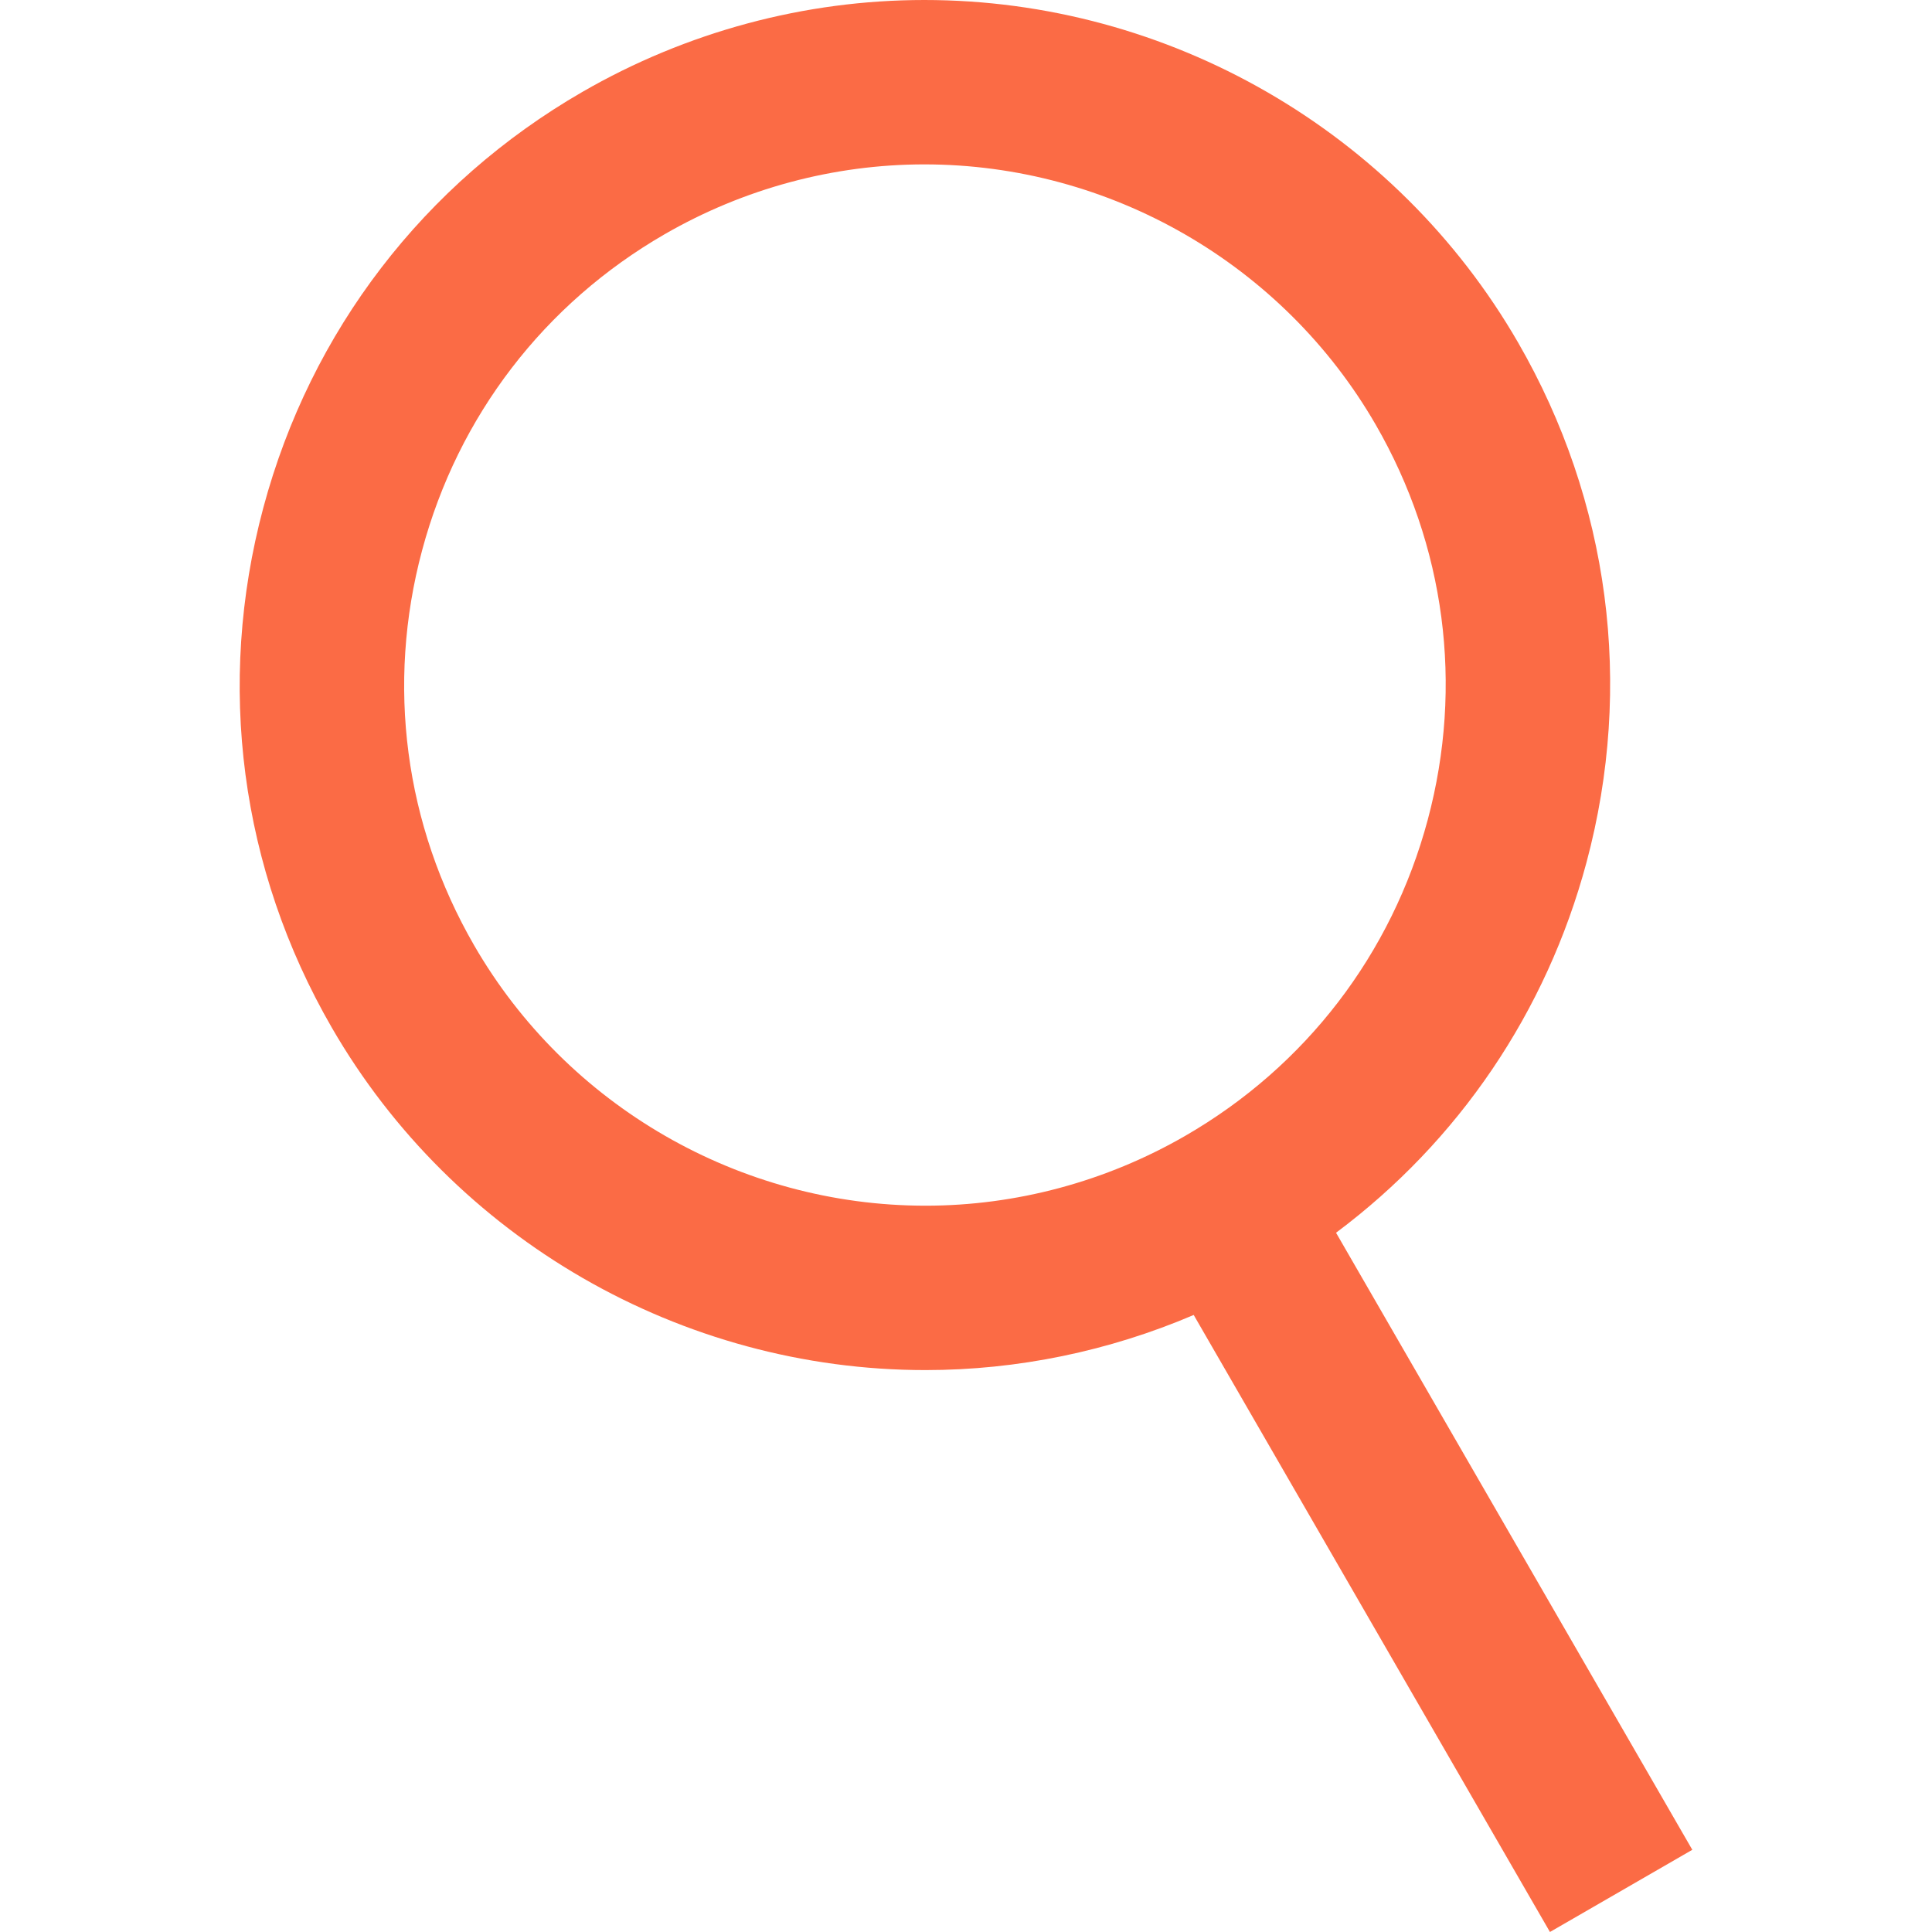 <svg width="30px" height="30px" version="1.1" id="magnifier" xmlns="http://www.w3.org/2000/svg" xmlns:xlink="http://www.w3.org/1999/xlink" x="0px" y="0px"
	 viewBox="0 0 176.292 176.292" style="enable-background:new 0 0 176.292 176.292;" xml:space="preserve">
<path fill="#fb6b45"  d="M24.027,46.333c-4.32,16.125-2.103,32.968,6.244,47.426c11.132,19.281,31.892,31.259,54.178,31.259
	c8.411,0,16.745-1.729,24.474-5.03l32.507,56.303l12.99-7.5l-32.508-56.305c11.174-8.353,19.19-20.117,22.856-33.802
	c4.32-16.125,2.103-32.968-6.244-47.426C127.393,11.978,106.633,0,84.347,0C73.435,0,62.647,2.899,53.148,8.383
	C38.69,16.73,28.349,30.208,24.027,46.333z M84.347,15c16.944,0,32.727,9.104,41.188,23.759c6.344,10.988,8.029,23.789,4.745,36.044
	c-3.283,12.255-11.143,22.499-22.131,28.842c-7.222,4.169-15.416,6.373-23.699,6.373c-16.944,0-32.727-9.104-41.188-23.759
	c-6.344-10.988-8.029-23.788-4.745-36.043C41.801,37.96,49.66,27.717,60.648,21.373C67.87,17.204,76.064,15,84.347,15z"/>
</svg>